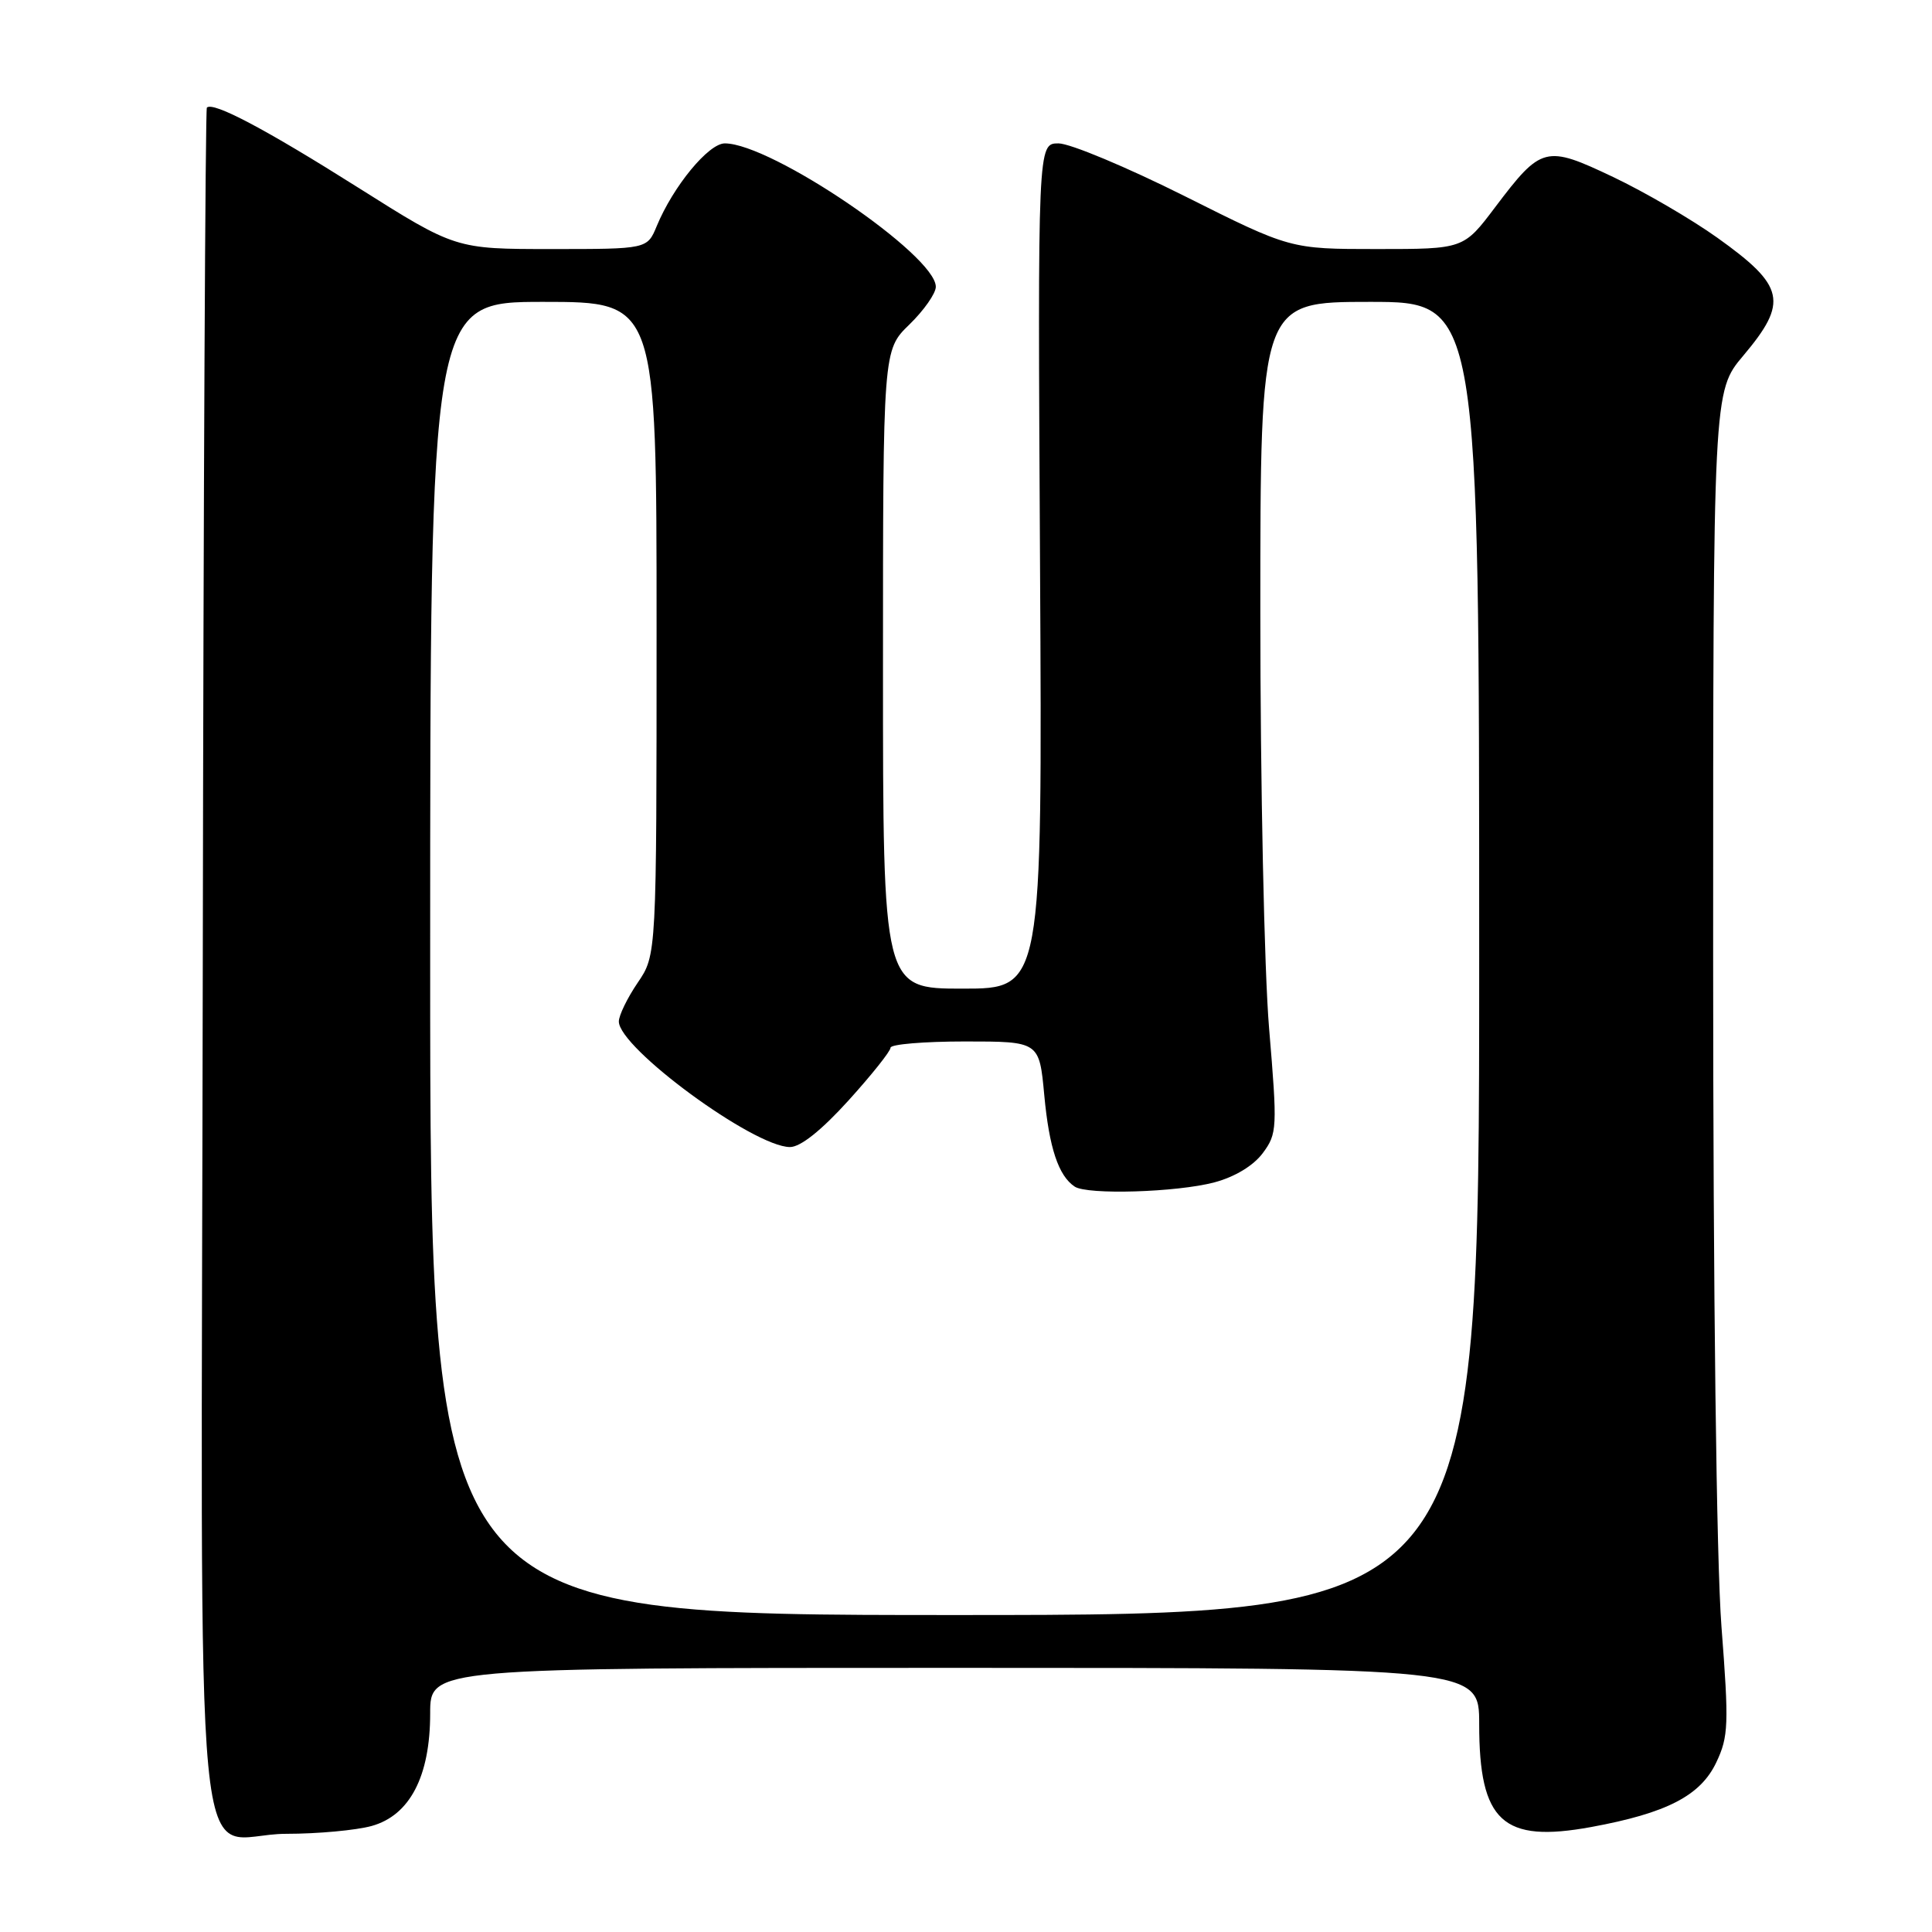 <?xml version="1.0" encoding="UTF-8" standalone="no"?>
<!DOCTYPE svg PUBLIC "-//W3C//DTD SVG 1.1//EN" "http://www.w3.org/Graphics/SVG/1.1/DTD/svg11.dtd" >
<svg xmlns="http://www.w3.org/2000/svg" xmlns:xlink="http://www.w3.org/1999/xlink" version="1.1" viewBox="0 0 256 256">
 <g >
 <path fill="currentColor"
d=" M 49.25 241.95 C 54.31 240.54 57.00 235.37 57.00 227.04 C 57.00 221.00 57.00 221.00 126.50 221.00 C 196.00 221.00 196.00 221.00 196.00 228.45 C 196.00 241.38 199.11 244.24 210.84 242.09 C 220.85 240.25 225.33 237.94 227.42 233.52 C 229.04 230.11 229.10 228.50 228.10 215.49 C 227.44 206.88 227.00 171.53 227.00 126.53 C 227.00 51.86 227.00 51.86 231.00 47.12 C 236.99 40.01 236.52 37.90 227.54 31.49 C 224.12 29.05 217.91 25.43 213.74 23.45 C 204.79 19.20 204.25 19.34 198.12 27.45 C 193.94 33.00 193.94 33.00 182.45 33.00 C 170.97 33.00 170.97 33.00 157.00 26.00 C 149.31 22.15 141.78 19.00 140.26 19.00 C 137.50 19.00 137.50 19.00 137.81 75.00 C 138.12 131.00 138.12 131.00 127.56 131.00 C 117.00 131.00 117.00 131.00 117.00 88.70 C 117.00 46.39 117.00 46.39 120.50 43.00 C 122.42 41.13 124.00 38.88 124.00 38.00 C 124.00 33.81 102.21 19.00 96.04 19.00 C 93.88 19.00 89.20 24.69 87.02 29.96 C 85.76 33.00 85.76 33.00 73.06 33.00 C 60.36 33.00 60.36 33.00 47.46 24.86 C 35.20 17.12 28.23 13.43 27.41 14.26 C 27.21 14.46 26.96 65.41 26.87 127.47 C 26.68 257.32 25.31 243.00 37.94 242.99 C 42.10 242.99 47.19 242.52 49.25 241.95 Z  M 57.00 127.00 C 57.00 40.00 57.00 40.00 72.00 40.00 C 87.00 40.00 87.00 40.00 87.00 83.27 C 87.00 126.54 87.00 126.54 84.50 130.21 C 83.12 132.24 82.00 134.55 82.00 135.35 C 82.00 138.86 99.86 151.97 104.67 151.99 C 106.06 152.00 108.83 149.79 112.42 145.83 C 115.49 142.44 118.00 139.29 118.00 138.83 C 118.00 138.37 122.44 138.00 127.86 138.00 C 137.71 138.00 137.71 138.00 138.37 145.10 C 139.02 152.10 140.25 155.80 142.40 157.23 C 144.07 158.35 155.93 157.99 160.91 156.67 C 163.62 155.95 166.08 154.46 167.32 152.80 C 169.24 150.21 169.27 149.51 168.16 136.24 C 167.52 128.63 167.00 103.86 167.00 81.20 C 167.00 40.00 167.00 40.00 181.50 40.00 C 196.00 40.00 196.00 40.00 196.00 127.00 C 196.00 214.00 196.00 214.00 126.50 214.00 C 57.00 214.00 57.00 214.00 57.00 127.00 Z "/>
</g>
</svg>